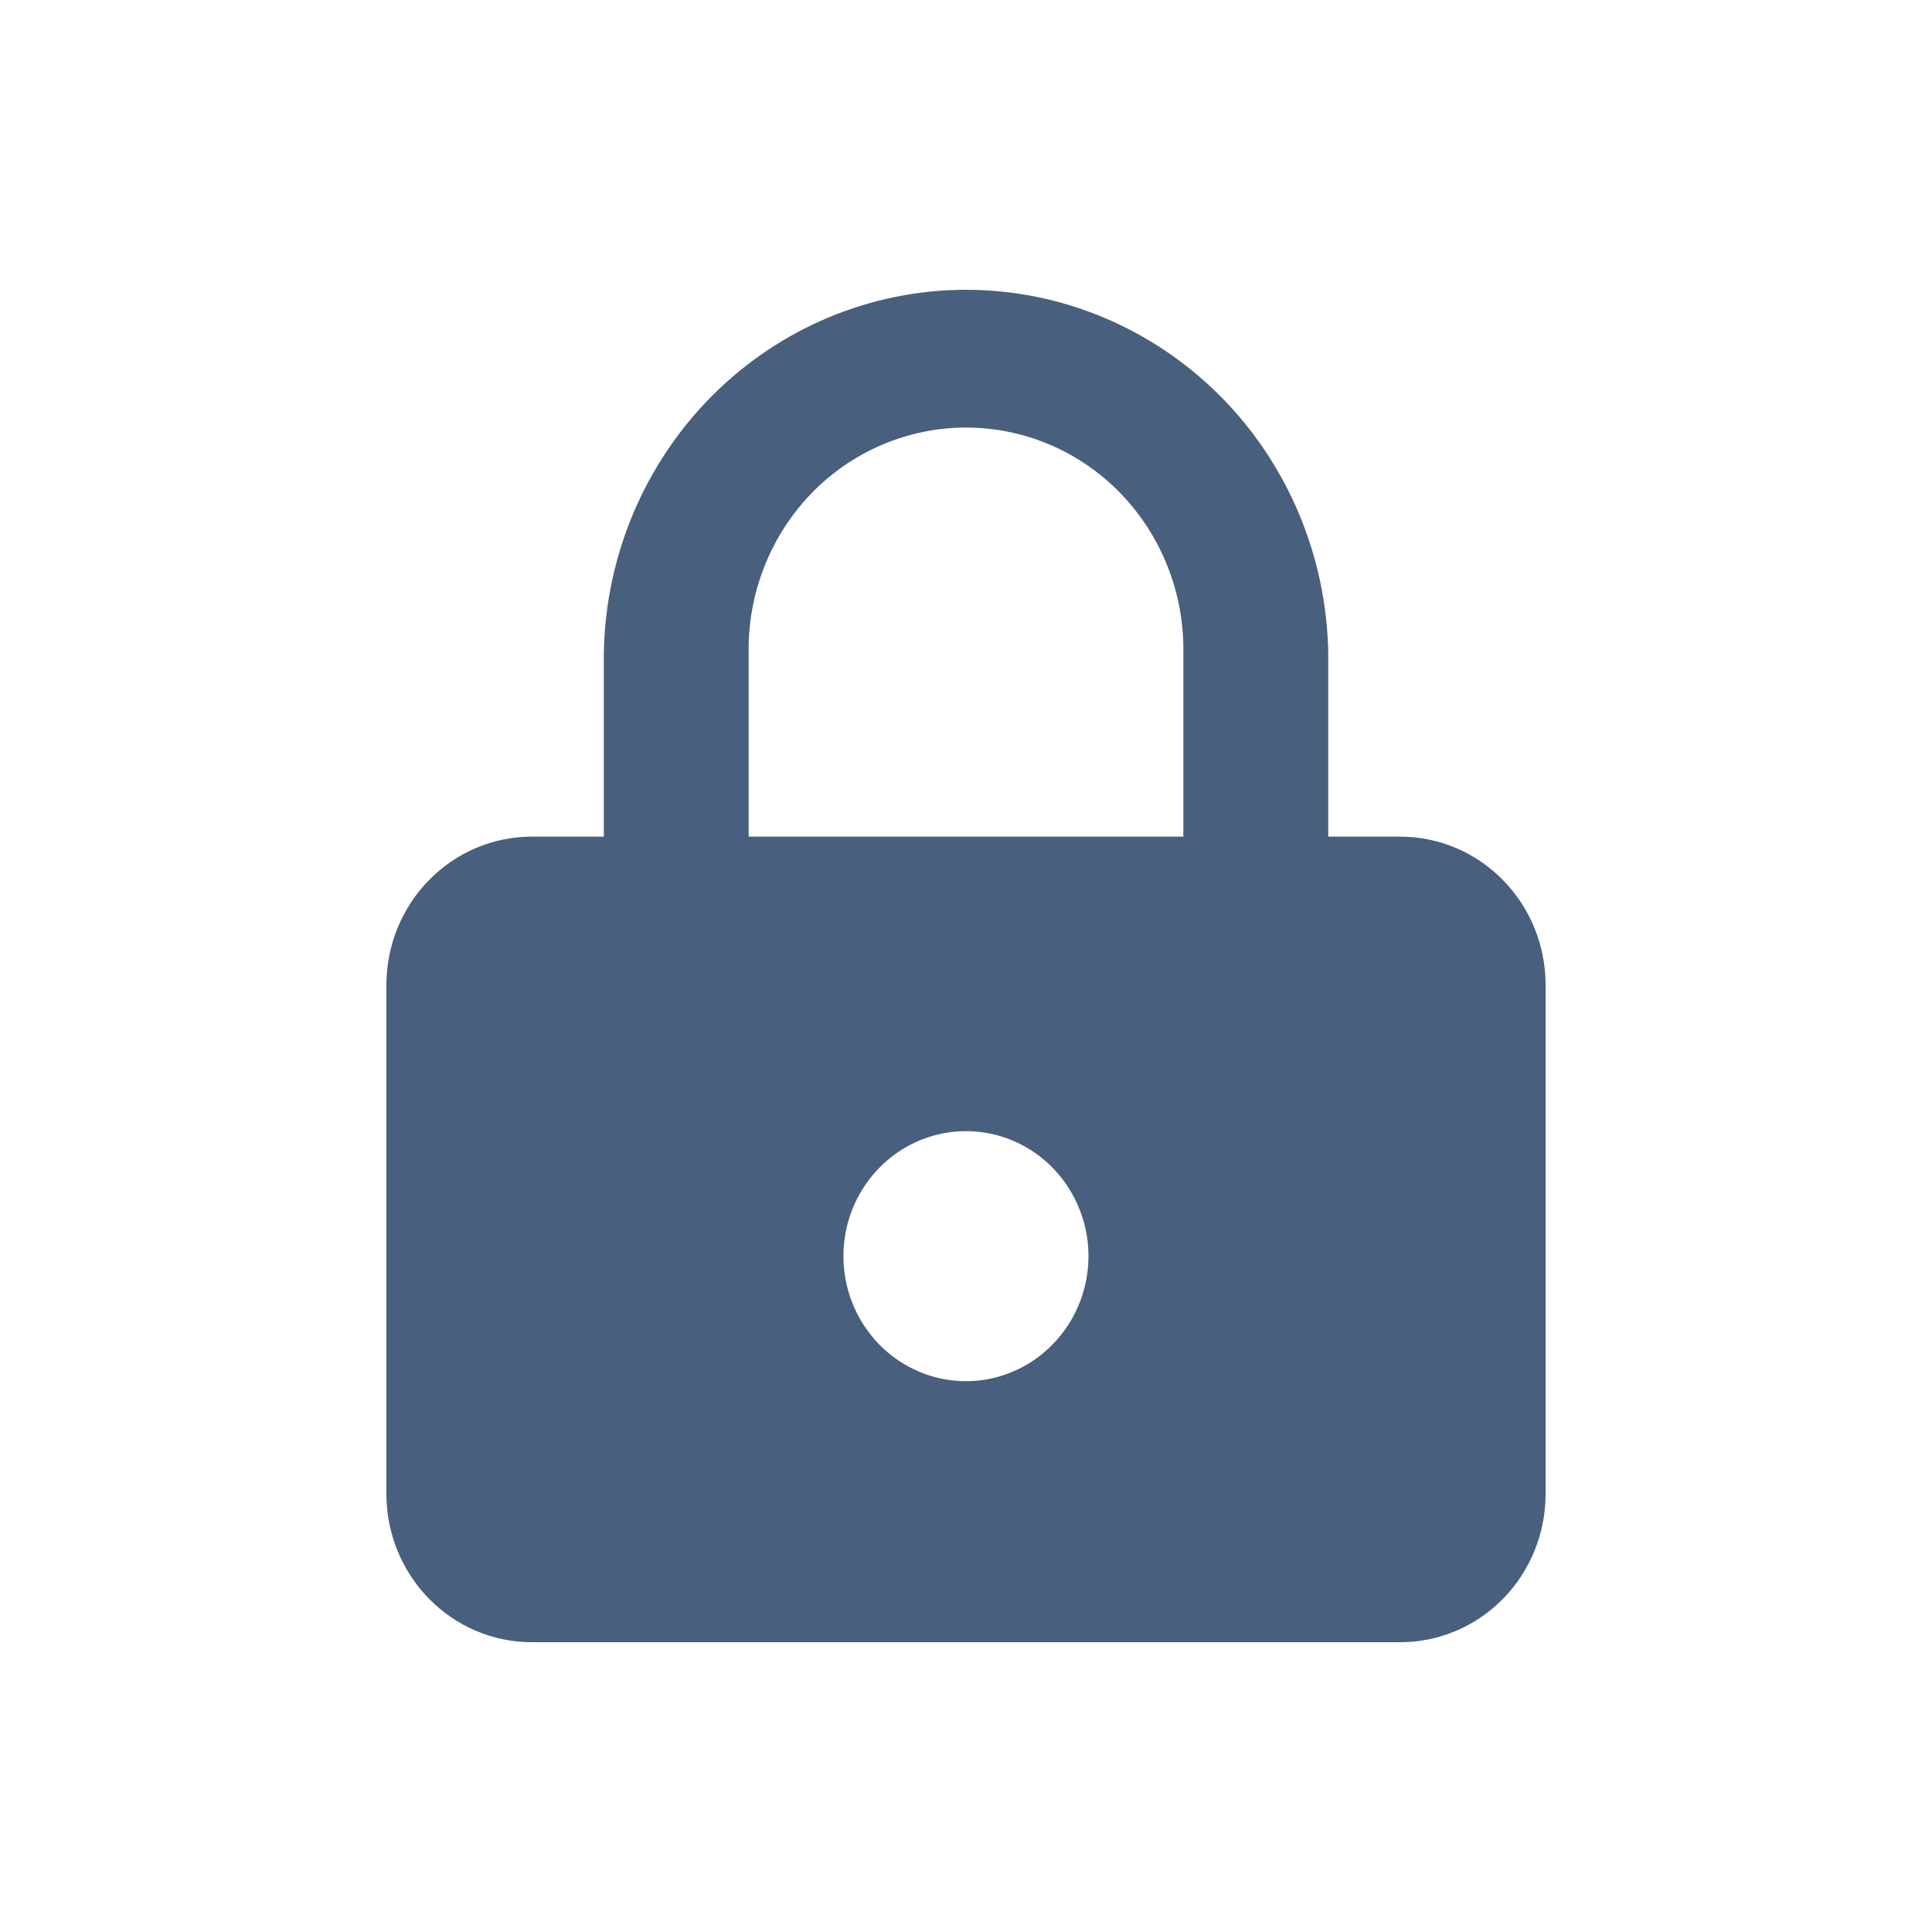 <svg width="20" height="20" viewBox="0 0 20 20" fill="none" xmlns="http://www.w3.org/2000/svg">
<path d="M14.5 8.661H13.75V6.759C13.732 5.756 13.33 4.8 12.629 4.097C11.927 3.394 10.983 3 10 3C9.017 3 8.073 3.394 7.372 4.097C6.671 4.8 6.268 5.756 6.251 6.759V8.661H5.5C5.102 8.662 4.722 8.824 4.441 9.111C4.16 9.397 4.001 9.786 4 10.191V15.47C4.001 15.875 4.16 16.264 4.441 16.55C4.722 16.837 5.102 16.999 5.5 17H14.5C14.897 16.999 15.278 16.837 15.559 16.551C15.84 16.264 15.999 15.875 16 15.47V10.191C15.999 9.786 15.84 9.397 15.559 9.111C15.278 8.824 14.897 8.662 14.5 8.661ZM10.166 14.287C9.903 14.322 9.636 14.273 9.402 14.145C9.168 14.018 8.98 13.819 8.862 13.576C8.745 13.334 8.705 13.06 8.748 12.793C8.791 12.526 8.915 12.28 9.103 12.089C9.29 11.897 9.532 11.771 9.793 11.727C10.055 11.683 10.323 11.723 10.561 11.843C10.799 11.963 10.994 12.156 11.118 12.394C11.243 12.633 11.292 12.905 11.257 13.173C11.22 13.455 11.093 13.717 10.896 13.918C10.699 14.12 10.442 14.249 10.166 14.287ZM7.75 8.661V6.759C7.745 6.454 7.8 6.152 7.911 5.869C8.022 5.586 8.187 5.329 8.396 5.111C8.605 4.894 8.855 4.722 9.131 4.604C9.406 4.487 9.701 4.426 10 4.426C10.299 4.426 10.594 4.487 10.87 4.604C11.145 4.722 11.395 4.894 11.604 5.111C11.813 5.329 11.978 5.586 12.089 5.869C12.2 6.152 12.255 6.454 12.25 6.759V8.661H7.75Z" fill="#485F7D"/>
</svg>
